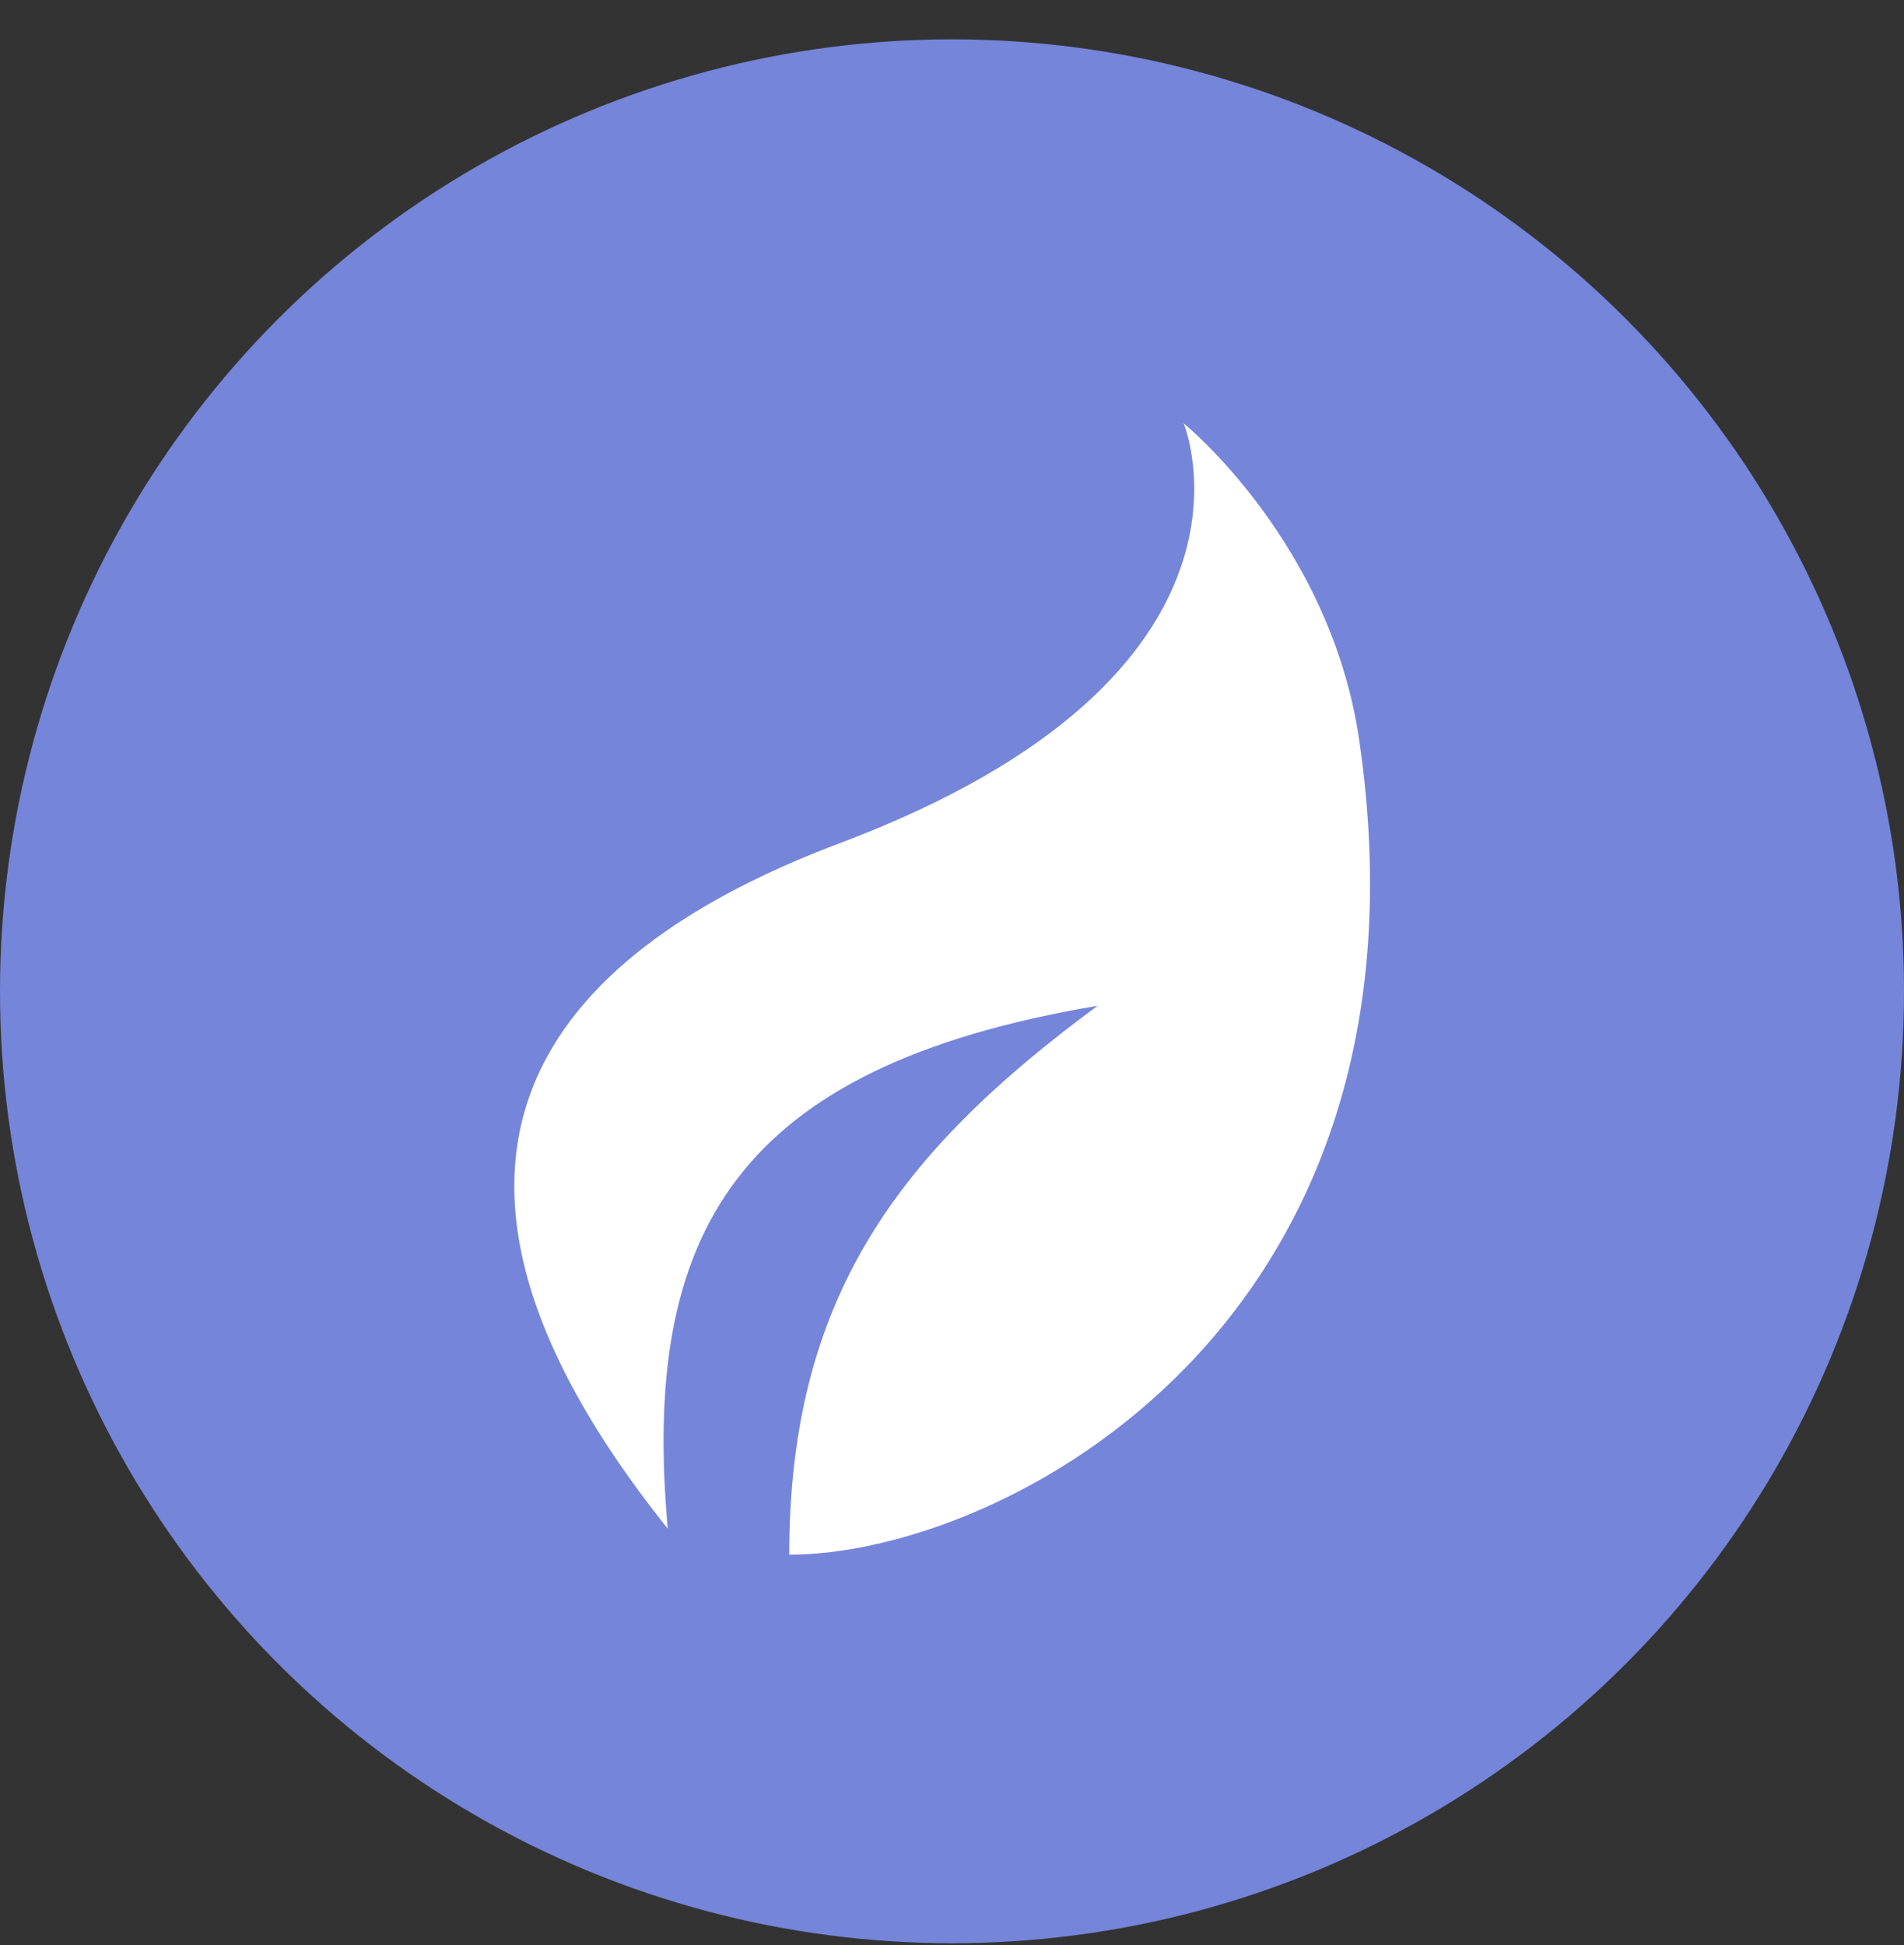 <svg width="46" height="47" viewBox="0 0 46 47" fill="none" xmlns="http://www.w3.org/2000/svg">
<rect x="0" y="0" width="46" height="47" fill="#333333" stroke="none"/>
<circle cx="23" cy="23.951" r="23" fill="#7585D9"/>
<path d="M19.068 37.563C24.185 37.563 34.908 32.059 32.838 17.88C32.14 13.099 28.596 10.227 28.596 10.227C28.596 10.227 31.122 16.294 20.295 20.37C14.412 22.584 8.307 27.146 16.133 36.935C15.494 29.805 17.751 25.779 26.518 24.301C21.702 27.848 19.068 31.357 19.068 37.563Z" fill="white"/>
</svg>
